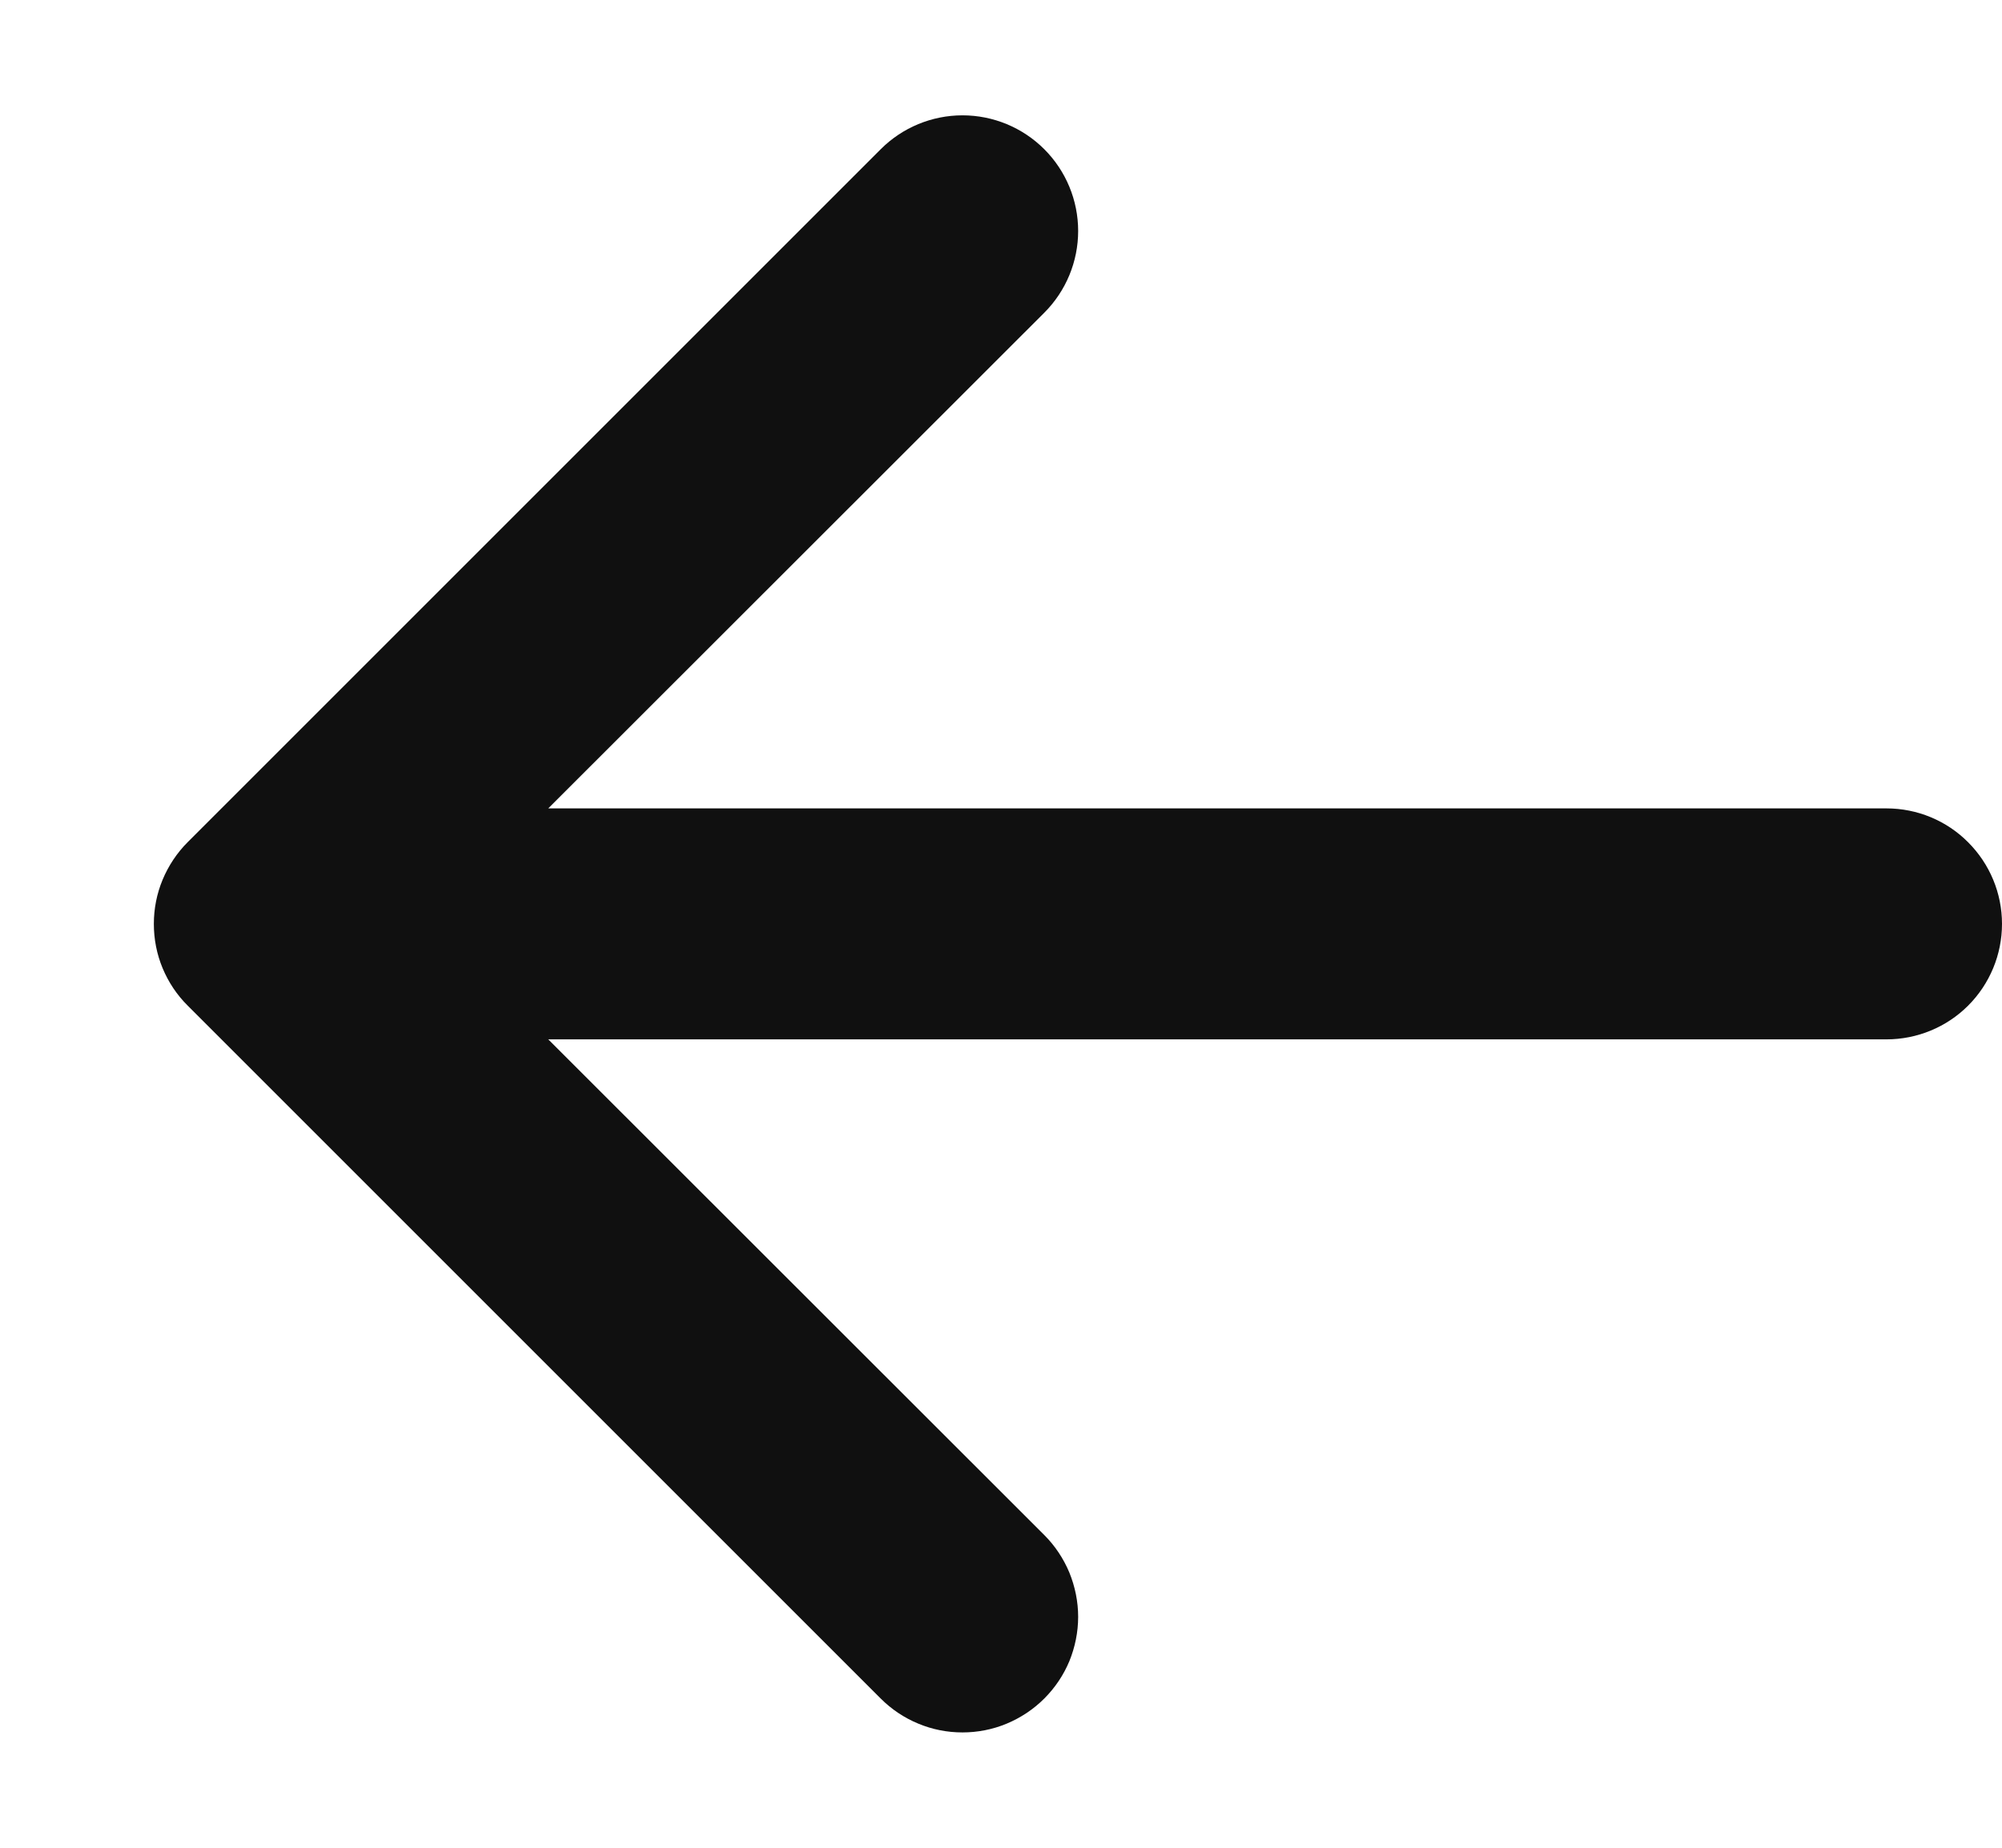 <svg width="13" height="12" viewBox="0 0 13 12" fill="none" xmlns="http://www.w3.org/2000/svg">
<path fill-rule="evenodd" clip-rule="evenodd" d="M13 6C13 6.199 12.921 6.39 12.78 6.531C12.64 6.671 12.449 6.75 12.25 6.75H3.56L6.781 9.969C6.851 10.039 6.906 10.122 6.944 10.213C6.981 10.304 7.001 10.402 7.001 10.5C7.001 10.599 6.981 10.697 6.944 10.788C6.906 10.879 6.851 10.961 6.781 11.031C6.711 11.101 6.628 11.156 6.537 11.194C6.446 11.232 6.348 11.251 6.25 11.251C6.151 11.251 6.054 11.232 5.963 11.194C5.871 11.156 5.789 11.101 5.719 11.031L1.219 6.531C1.149 6.462 1.094 6.379 1.056 6.288C1.018 6.197 0.999 6.099 0.999 6C0.999 5.902 1.018 5.804 1.056 5.713C1.094 5.622 1.149 5.539 1.219 5.469L5.719 0.969C5.86 0.828 6.051 0.749 6.25 0.749C6.449 0.749 6.64 0.828 6.781 0.969C6.922 1.11 7.001 1.301 7.001 1.5C7.001 1.699 6.922 1.89 6.781 2.031L3.56 5.25H12.25C12.449 5.25 12.64 5.329 12.78 5.47C12.921 5.611 13 5.801 13 6Z" fill="#101010"/>
</svg>
